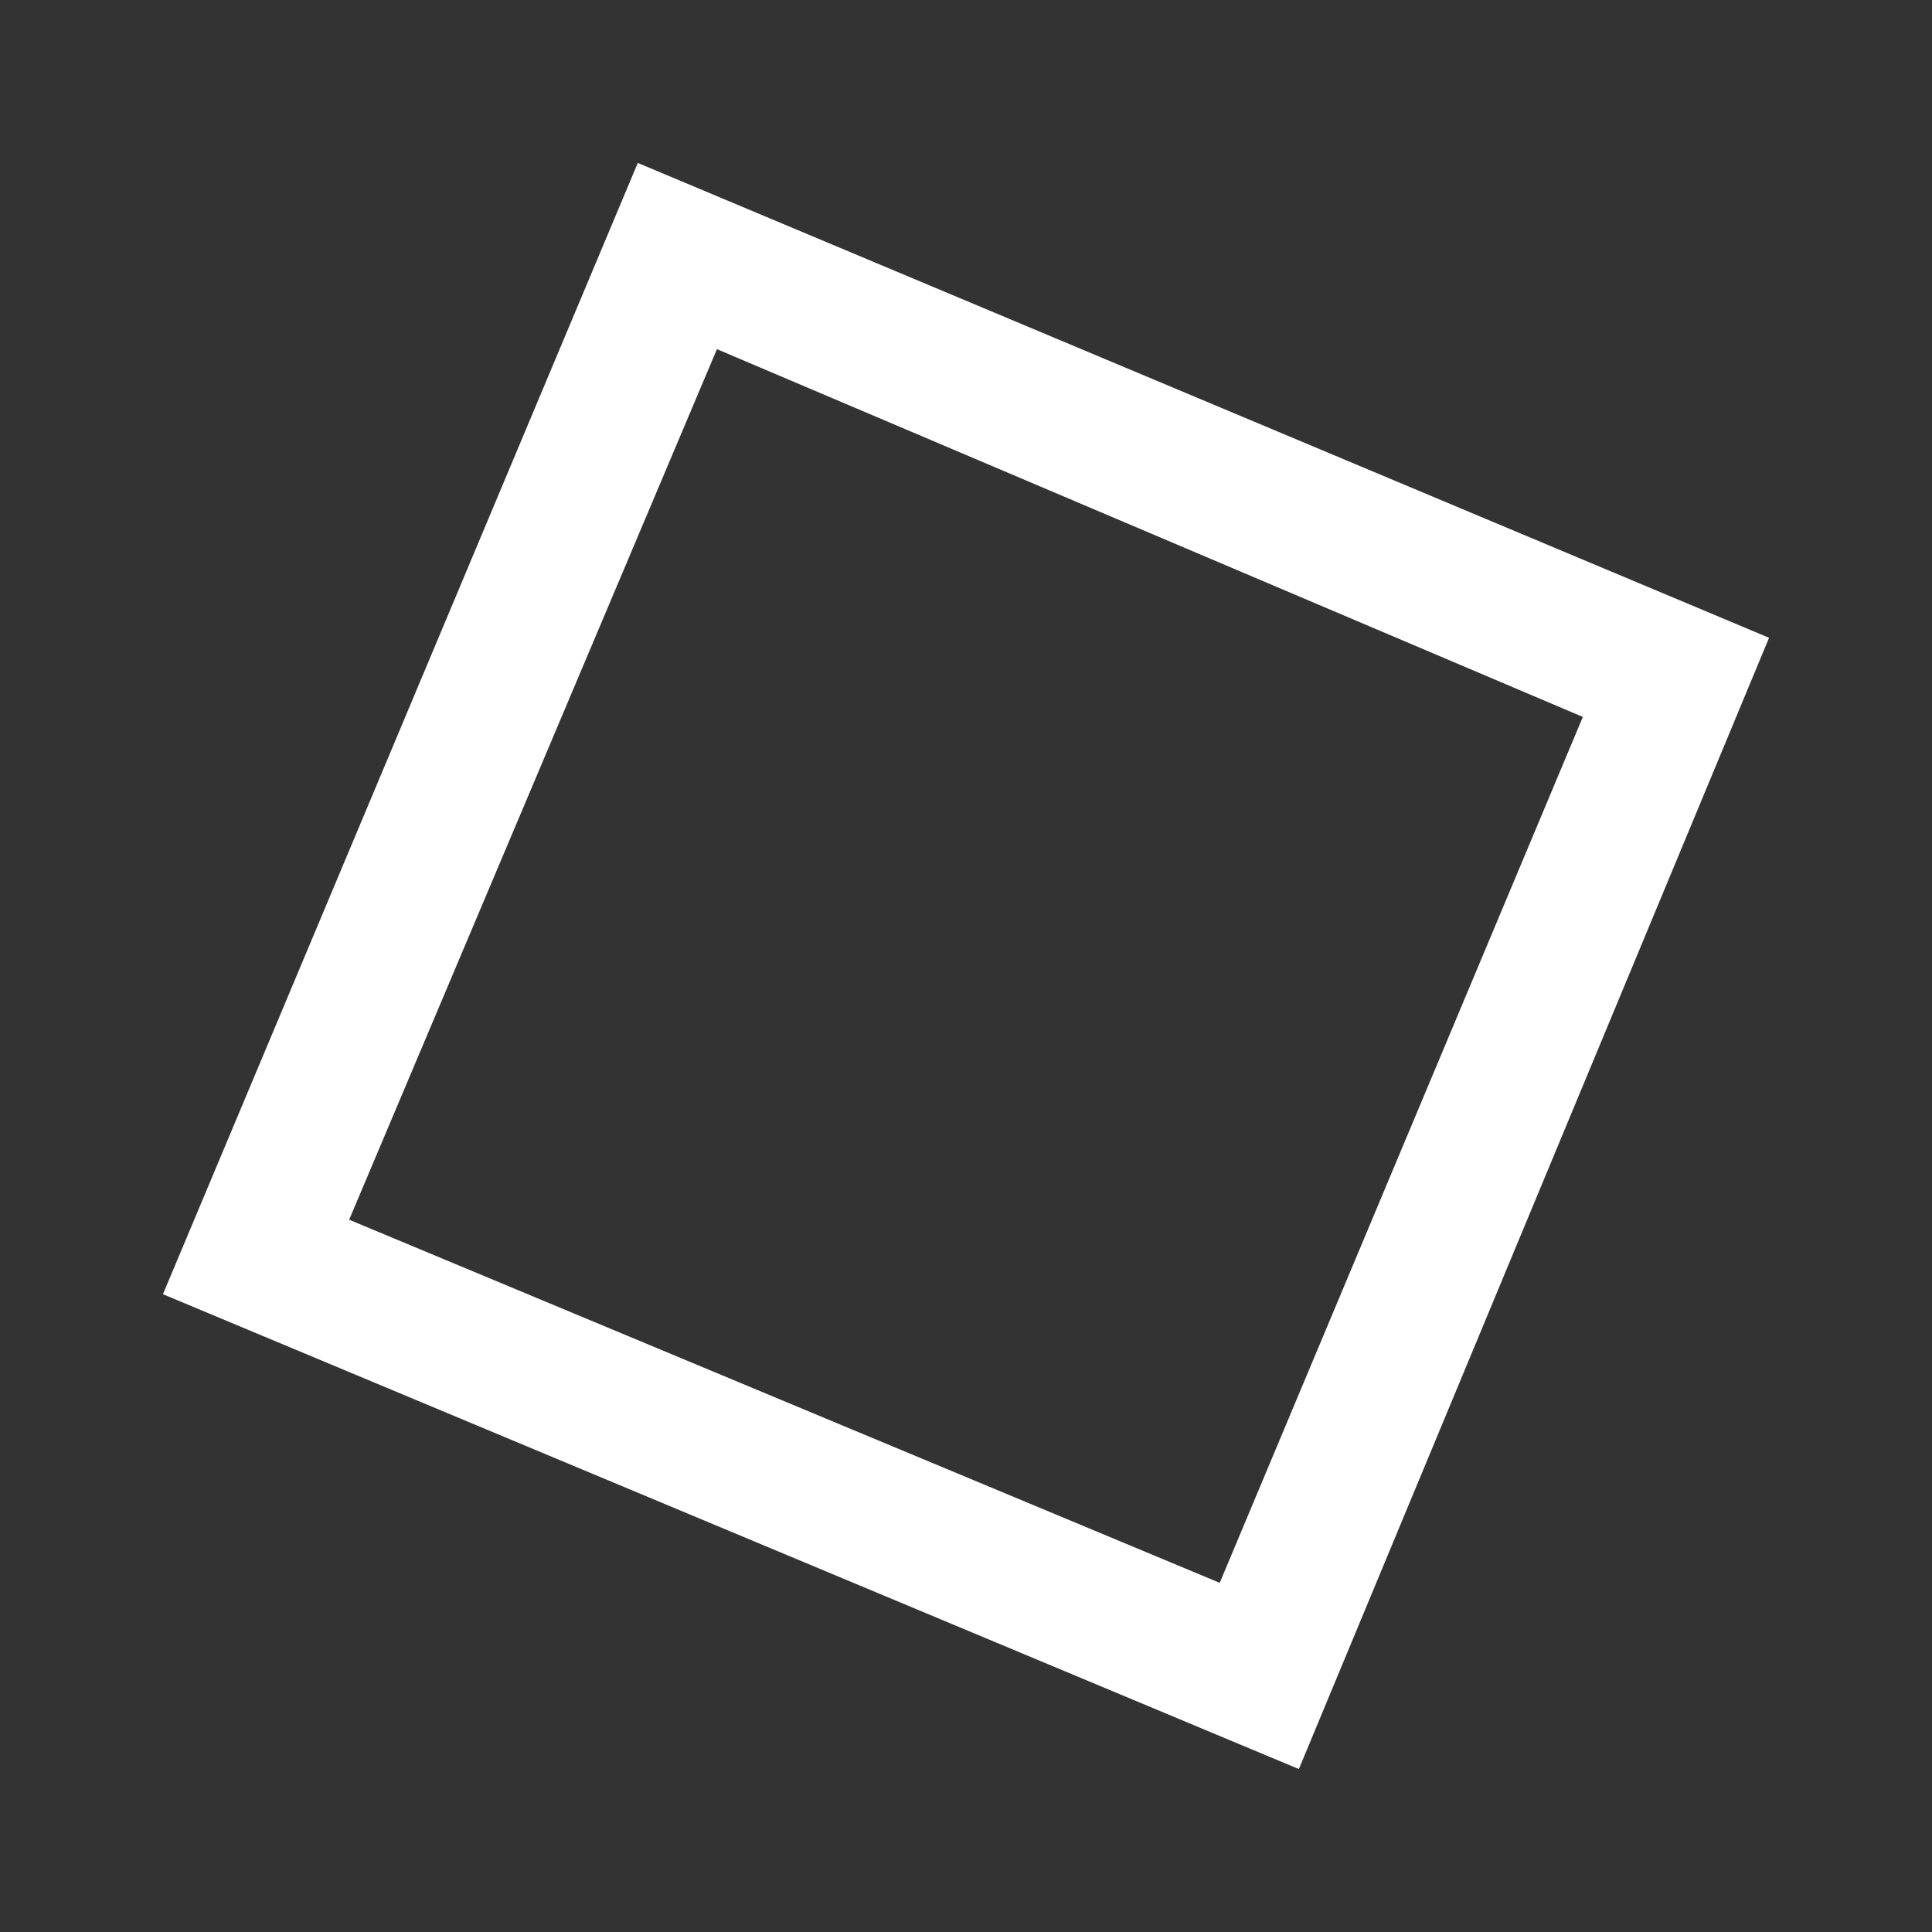 <?xml version="1.0" encoding="UTF-8" standalone="no"?>
<svg xmlns:xlink="http://www.w3.org/1999/xlink" height="20.75px" width="20.75px" xmlns="http://www.w3.org/2000/svg">
  <rect width="100%" height="100%" fill="#333333" stroke="none"/>
  <g transform="matrix(1.0, 0.0, 0.0, 1.0, -17.0, -11.65)">
    <path d="M20.75 24.75 L30.1 28.65 34.0 19.35 24.7 15.4 20.75 24.75 M18.75 25.55 L30.95 30.65 36.0 18.5 23.85 13.4 18.75 25.55" fill="#ffffff" fill-rule="evenodd" stroke="none">
      <animate attributeName="fill" dur="2s" repeatCount="indefinite" values="#ffffff;#ffffff"/>
      <animate attributeName="fill-opacity" dur="2s" repeatCount="indefinite" values="1.0;1.0"/>
      <animate attributeName="d" dur="2s" repeatCount="indefinite" values="M20.75 24.75 L30.1 28.65 34.0 19.35 24.7 15.4 20.75 24.75 M18.75 25.55 L30.95 30.65 36.0 18.5 23.85 13.4 18.75 25.55;M19.4 25.3 L30.65 30.0 35.35 18.8 24.15 14.05 19.4 25.3 M17.0 26.25 L31.65 32.4 37.75 17.8 23.15 11.65 17.0 26.25"/>
    </path>
    <path d="M18.75 25.55 L23.85 13.4 36.0 18.5 30.95 30.65 18.75 25.55 M20.75 24.75 L24.7 15.4 34.0 19.35 30.1 28.65 20.75 24.75" fill="none" stroke="#000000" stroke-linecap="round" stroke-linejoin="round" stroke-opacity="0.0" stroke-width="1.0">
      <animate attributeName="stroke" dur="2s" repeatCount="indefinite" values="#000000;#000001"/>
      <animate attributeName="stroke-width" dur="2s" repeatCount="indefinite" values="0.0;0.0"/>
      <animate attributeName="fill-opacity" dur="2s" repeatCount="indefinite" values="0.0;0.0"/>
      <animate attributeName="d" dur="2s" repeatCount="indefinite" values="M18.75 25.55 L23.85 13.4 36.0 18.5 30.95 30.65 18.75 25.55 M20.75 24.75 L24.7 15.4 34.0 19.35 30.1 28.65 20.75 24.75;M17.0 26.25 L23.15 11.65 37.75 17.8 31.65 32.4 17.0 26.25 M19.4 25.3 L24.15 14.05 35.35 18.8 30.65 30.0 19.4 25.3"/>
    </path>
  </g>
</svg>
